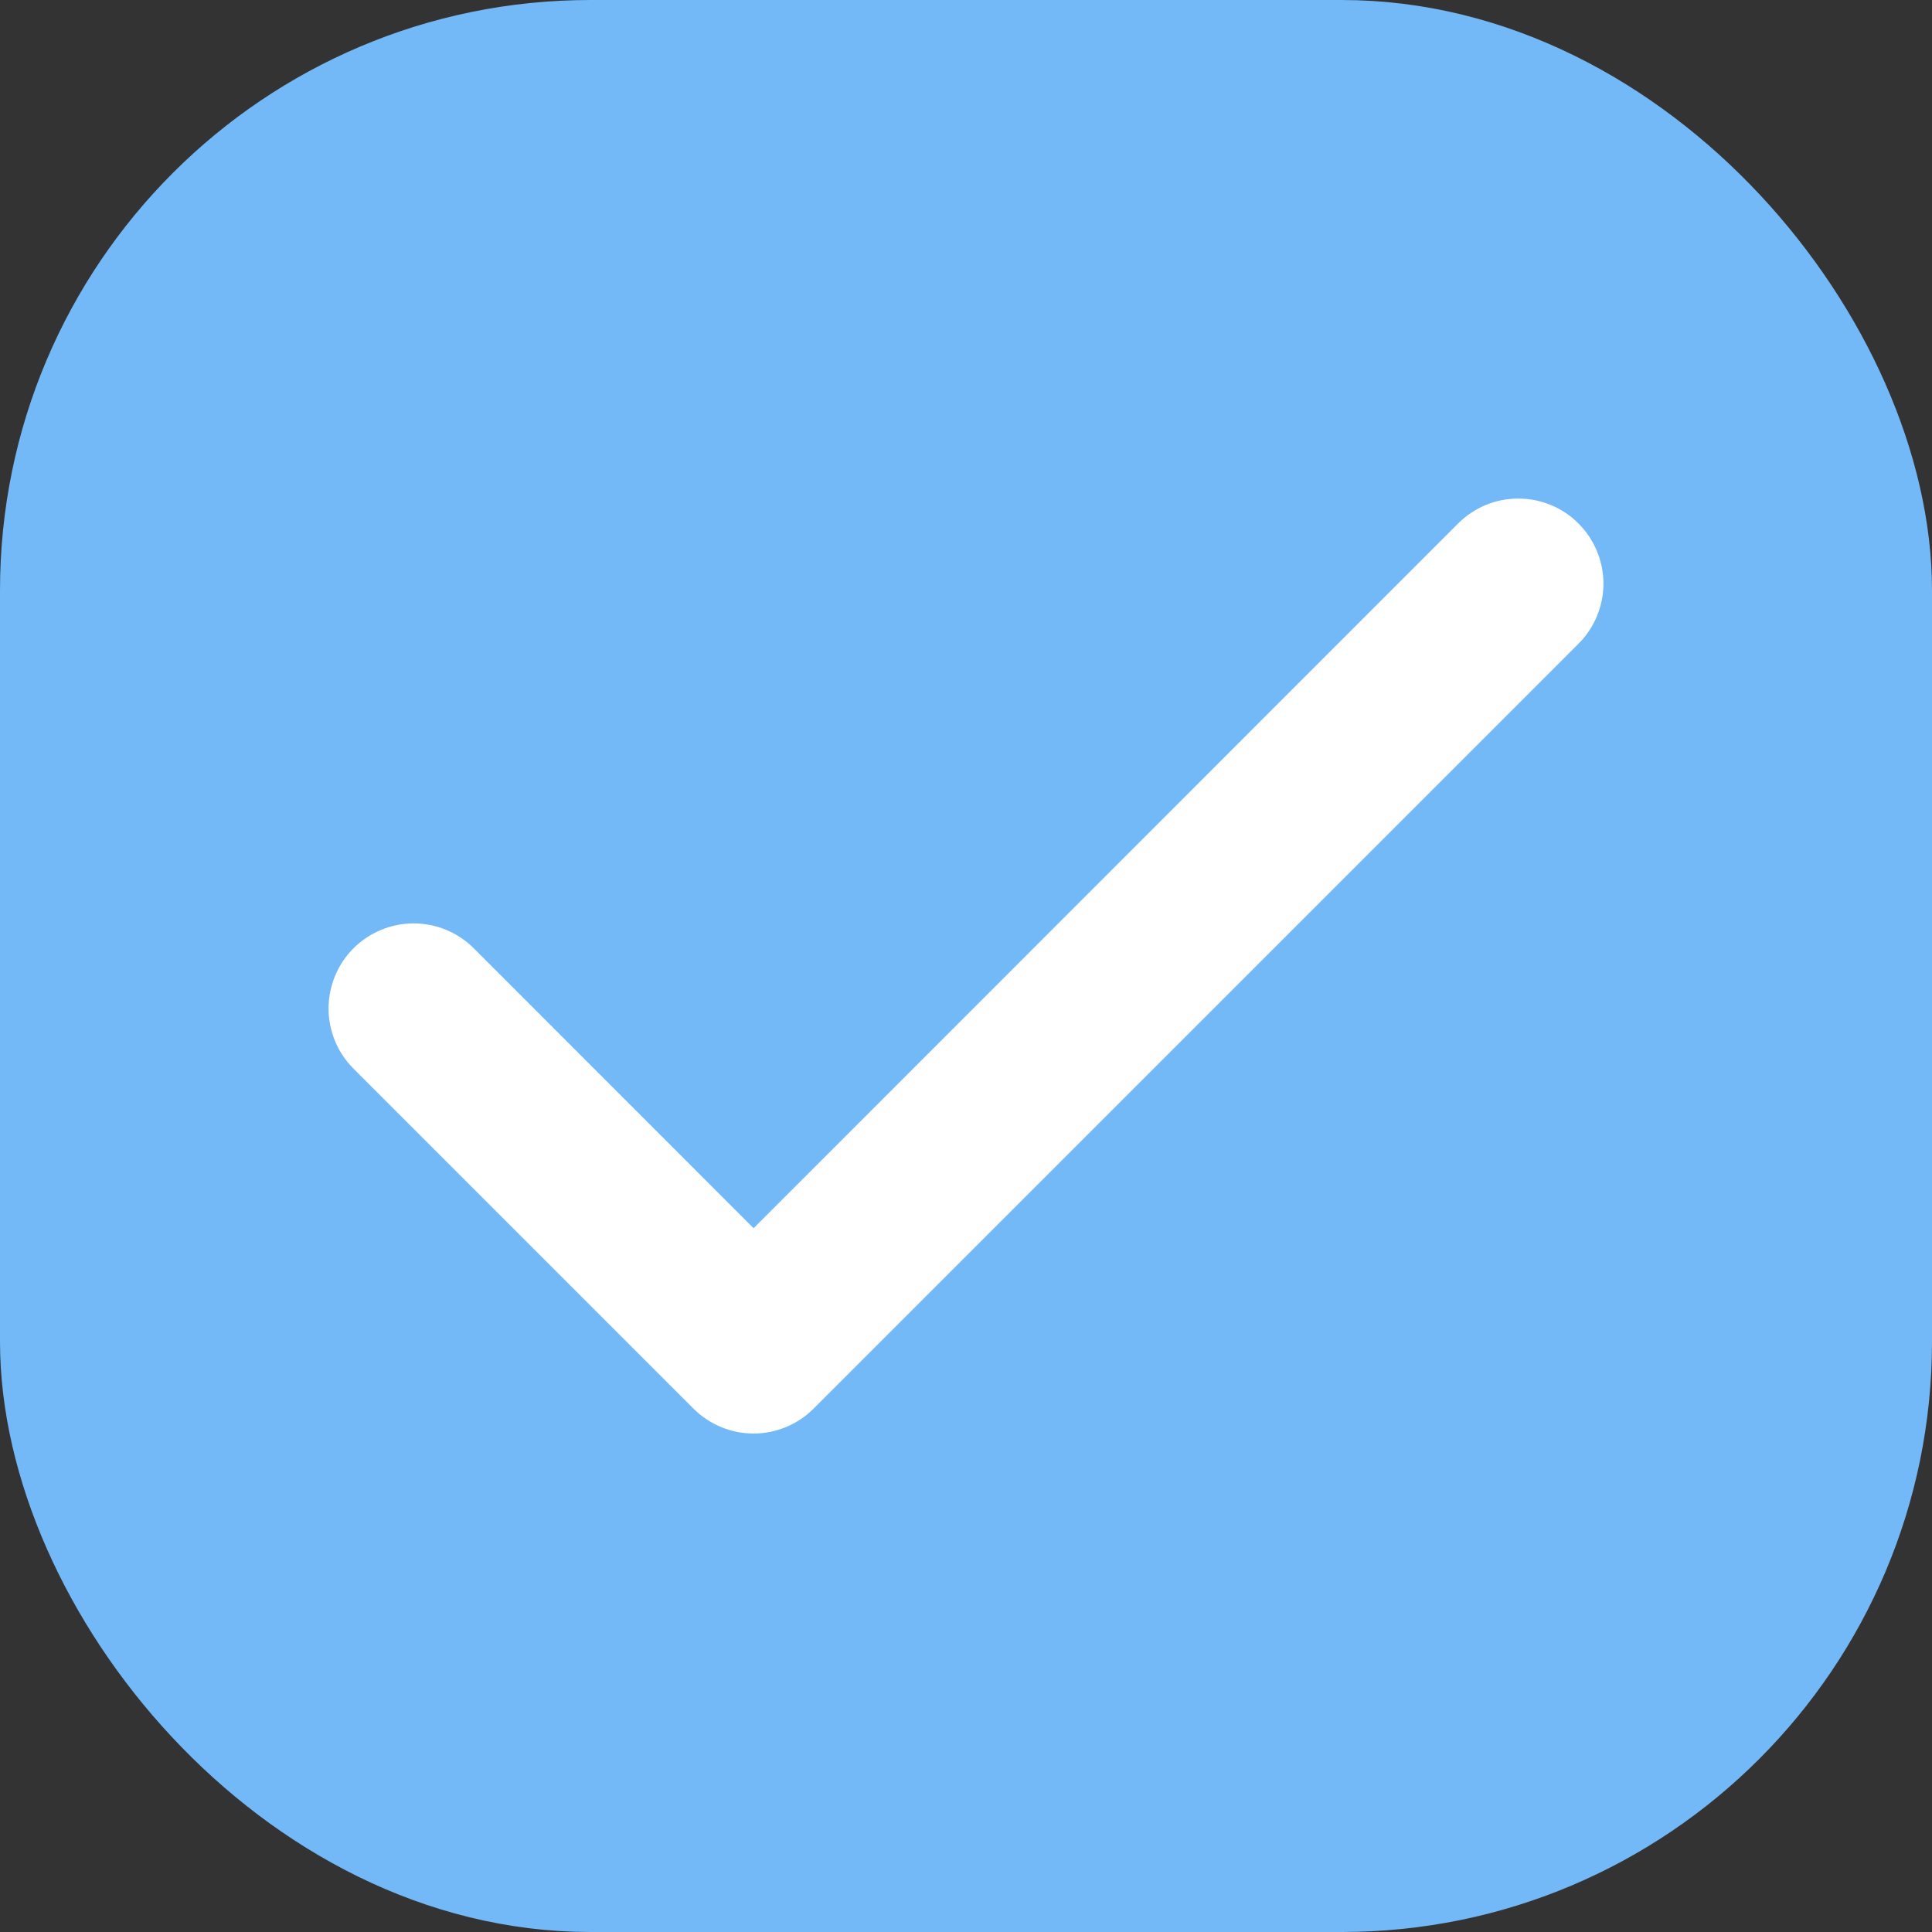 <svg width="18" height="18" viewBox="0 0 18 18" fill="none" xmlns="http://www.w3.org/2000/svg">
<rect x="0" y="0" width="18" height="18" fill="#333333" stroke="none"/>
<rect x="0.5" y="0.5" width="17" height="17" rx="5" fill="#73B8F7"/>
<rect x="0.5" y="0.5" width="17" height="17" rx="5" stroke="#73B8F7"/>
<path d="M14.706 4.877C14.78 4.951 14.838 5.038 14.878 5.134C14.918 5.23 14.939 5.333 14.939 5.438C14.939 5.542 14.918 5.645 14.878 5.741C14.838 5.837 14.78 5.925 14.706 5.998L7.581 13.123C7.508 13.197 7.42 13.255 7.324 13.295C7.228 13.335 7.125 13.356 7.021 13.356C6.916 13.356 6.813 13.335 6.717 13.295C6.621 13.255 6.534 13.197 6.46 13.123L3.293 9.956C3.145 9.808 3.061 9.606 3.061 9.396C3.061 9.186 3.145 8.984 3.293 8.835C3.442 8.687 3.644 8.603 3.854 8.603C4.064 8.603 4.266 8.687 4.414 8.835L7.021 11.443L13.585 4.877C13.659 4.803 13.746 4.745 13.842 4.705C13.938 4.665 14.041 4.645 14.146 4.645C14.25 4.645 14.353 4.665 14.449 4.705C14.545 4.745 14.633 4.803 14.706 4.877Z" fill="white"/>
</svg>
